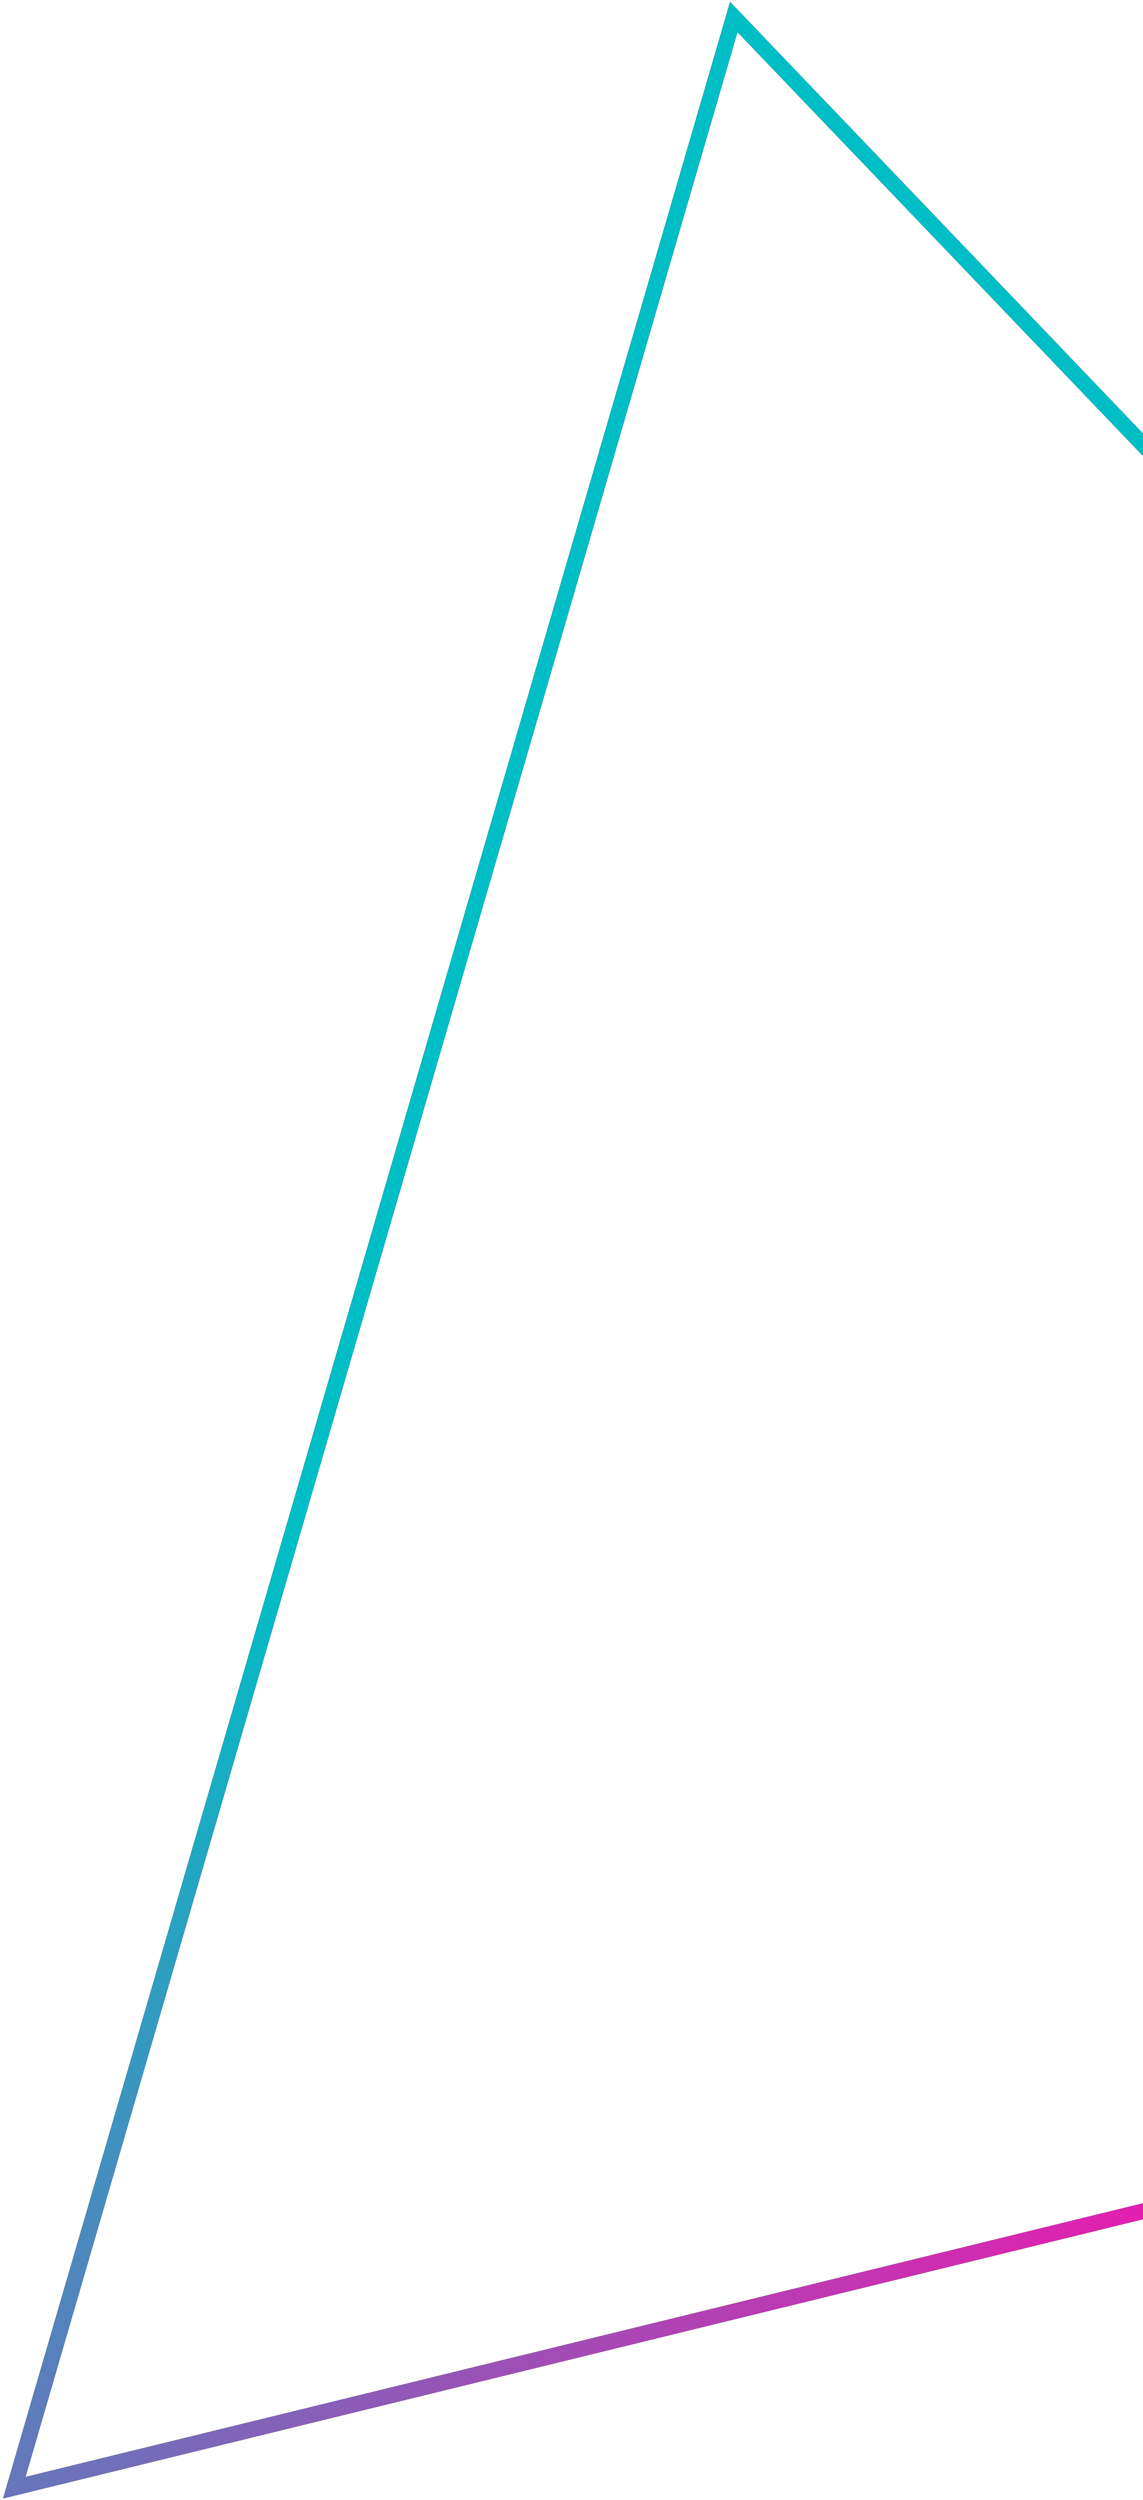<svg width="221" height="483" viewBox="0 0 221 483" fill="none" xmlns="http://www.w3.org/2000/svg">
<path d="M485.726 362.44L2.763 480.643L141.877 3.283L485.726 362.44Z" stroke="black" stroke-width="3"/>
<path d="M485.726 362.44L2.763 480.643L141.877 3.283L485.726 362.44Z" stroke="url(#paint0_linear)" stroke-width="3"/>
<defs>
<linearGradient id="paint0_linear" x1="-63.806" y1="415.449" x2="176.909" y2="666.88" gradientUnits="userSpaceOnUse">
<stop stop-color="#00BEC5"/>
<stop offset="0.665" stop-color="#FF0BAC"/>
</linearGradient>
</defs>
</svg>
